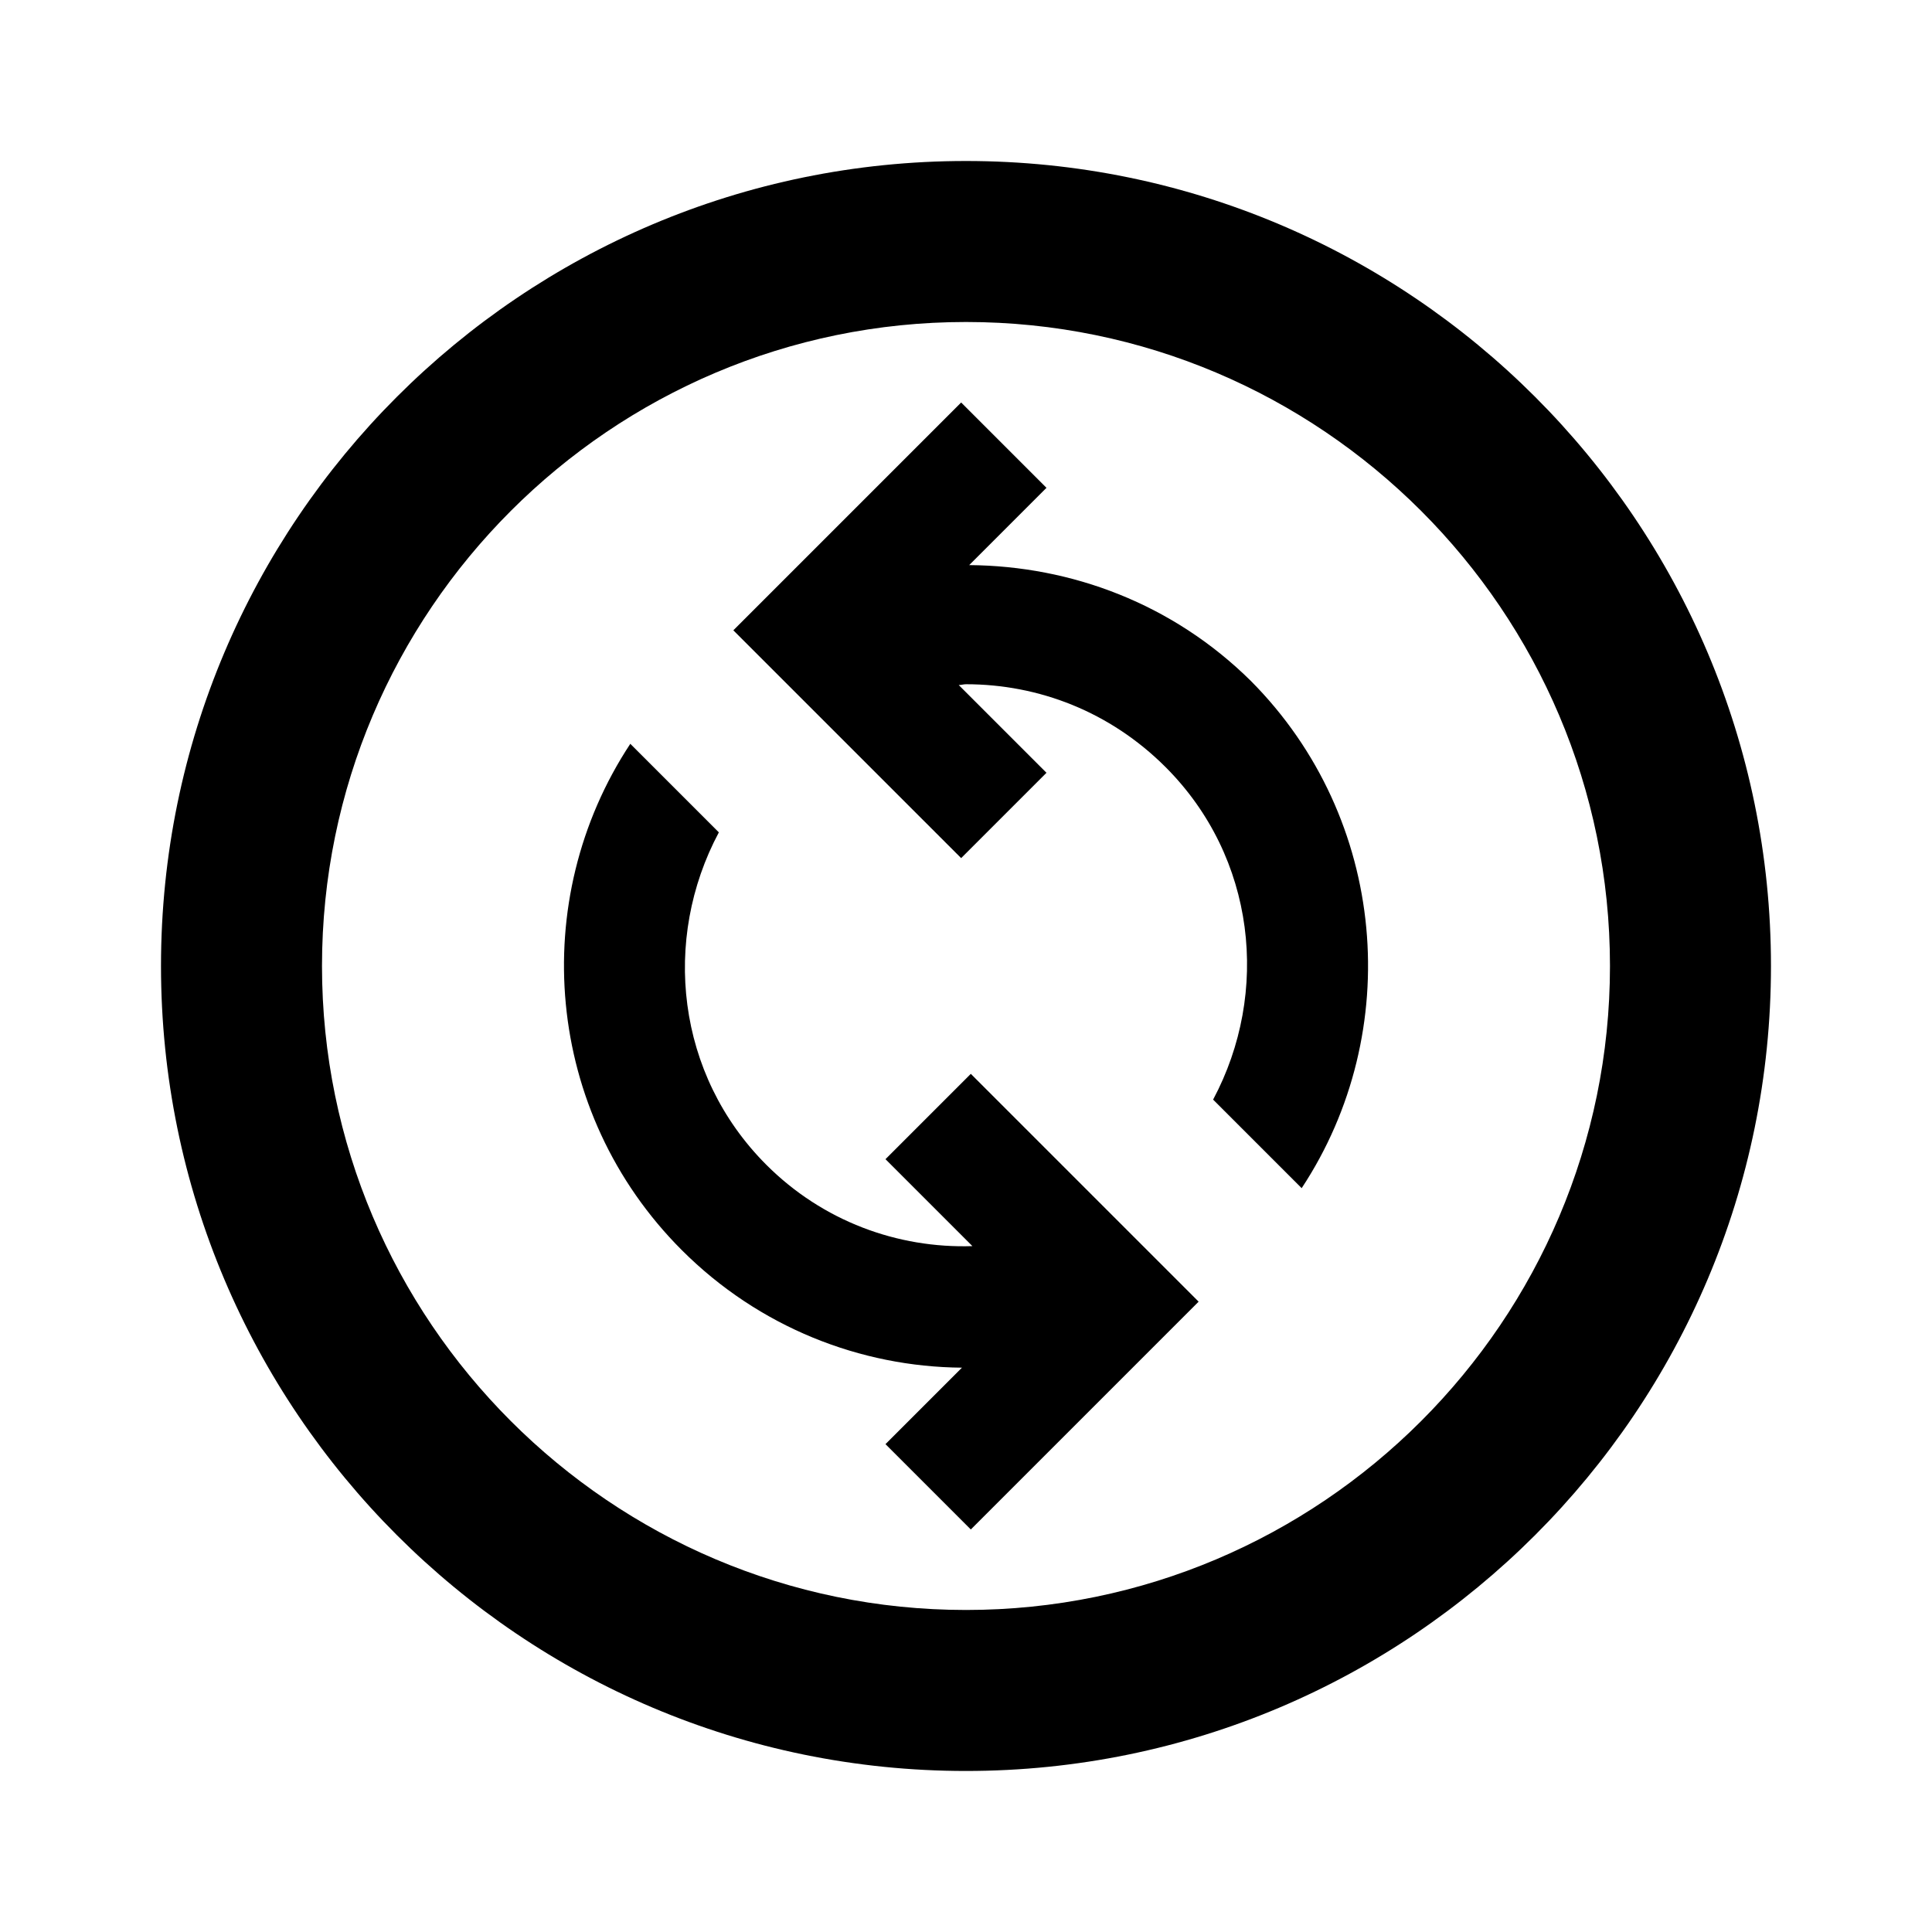 <?xml version="1.0" encoding="UTF-8" standalone="no"?>
<svg
   enable-background="new 0 0 24 24"
   height="500"
   viewBox="0 0 500 500"
   width="500"
   version="1.1"
   id="svg6"
   sodipodi:docname="changeMode.svg"
   inkscape:version="1.1-dev (25441a5, 2020-10-26)"
   xmlns:inkscape="http://www.inkscape.org/namespaces/inkscape"
   xmlns:sodipodi="http://sodipodi.sourceforge.net/DTD/sodipodi-0.dtd"
   xmlns="http://www.w3.org/2000/svg"
   xmlns:svg="http://www.w3.org/2000/svg">
  <defs
     id="defs10" />
  <sodipodi:namedview
     pagecolor="#ffffff"
     bordercolor="#666666"
     borderopacity="1"
     objecttolerance="10"
     gridtolerance="10"
     guidetolerance="10"
     inkscape:pageopacity="0"
     inkscape:pageshadow="2"
     inkscape:window-width="1920"
     inkscape:window-height="1057"
     id="namedview8"
     showgrid="false"
     width="500px"
     inkscape:zoom="1.1367188"
     inkscape:cx="122.28179"
     inkscape:cy="213.33333"
     inkscape:window-x="1912"
     inkscape:window-y="-8"
     inkscape:window-maximized="1"
     inkscape:current-layer="svg6" />
  <g
     id="g829"
     transform="matrix(20.833,0,0,20.833,4e-6,4e-6)">
    <rect
       fill="none"
       height="24"
       width="24"
       id="rect2"
       x="0"
       y="0" />
    <path
       d="M 12,2 C 6.48,2 2,6.48 2,12 2,17.52 6.48,22 12,22 17.52,22 22,17.52 22,12 22,6.48 17.52,2 12,2 Z m 0,18 C 7.59,20 4,16.41 4,12 4,7.59 7.59,4 12,4 c 4.41,0 8,3.59 8,8 0,4.41 -3.59,8 -8,8 z m 4.17,-5.24 -1.1,-1.1 C 15.78,12.33 15.6,10.65 14.48,9.53 13.79,8.84 12.9,8.5 12,8.5 11.97,8.5 11.94,8.51 11.91,8.51 L 13,9.6 11.94,10.66 9.11,7.83 11.94,5 13,6.06 12.04,7.02 c 1.27,0.01 2.53,0.48 3.5,1.44 1.7,1.71 1.91,4.36 0.63,6.3 z M 14.89,16.17 12.06,19 11,17.94 11.95,16.99 C 10.69,16.98 9.43,16.49 8.47,15.53 6.76,13.82 6.55,11.18 7.83,9.24 l 1.1,1.1 c -0.71,1.33 -0.53,3.01 0.59,4.13 0.7,0.7 1.63,1.04 2.56,1.01 L 11,14.4 12.06,13.34 Z"
       id="path4" />
  </g>
</svg>

